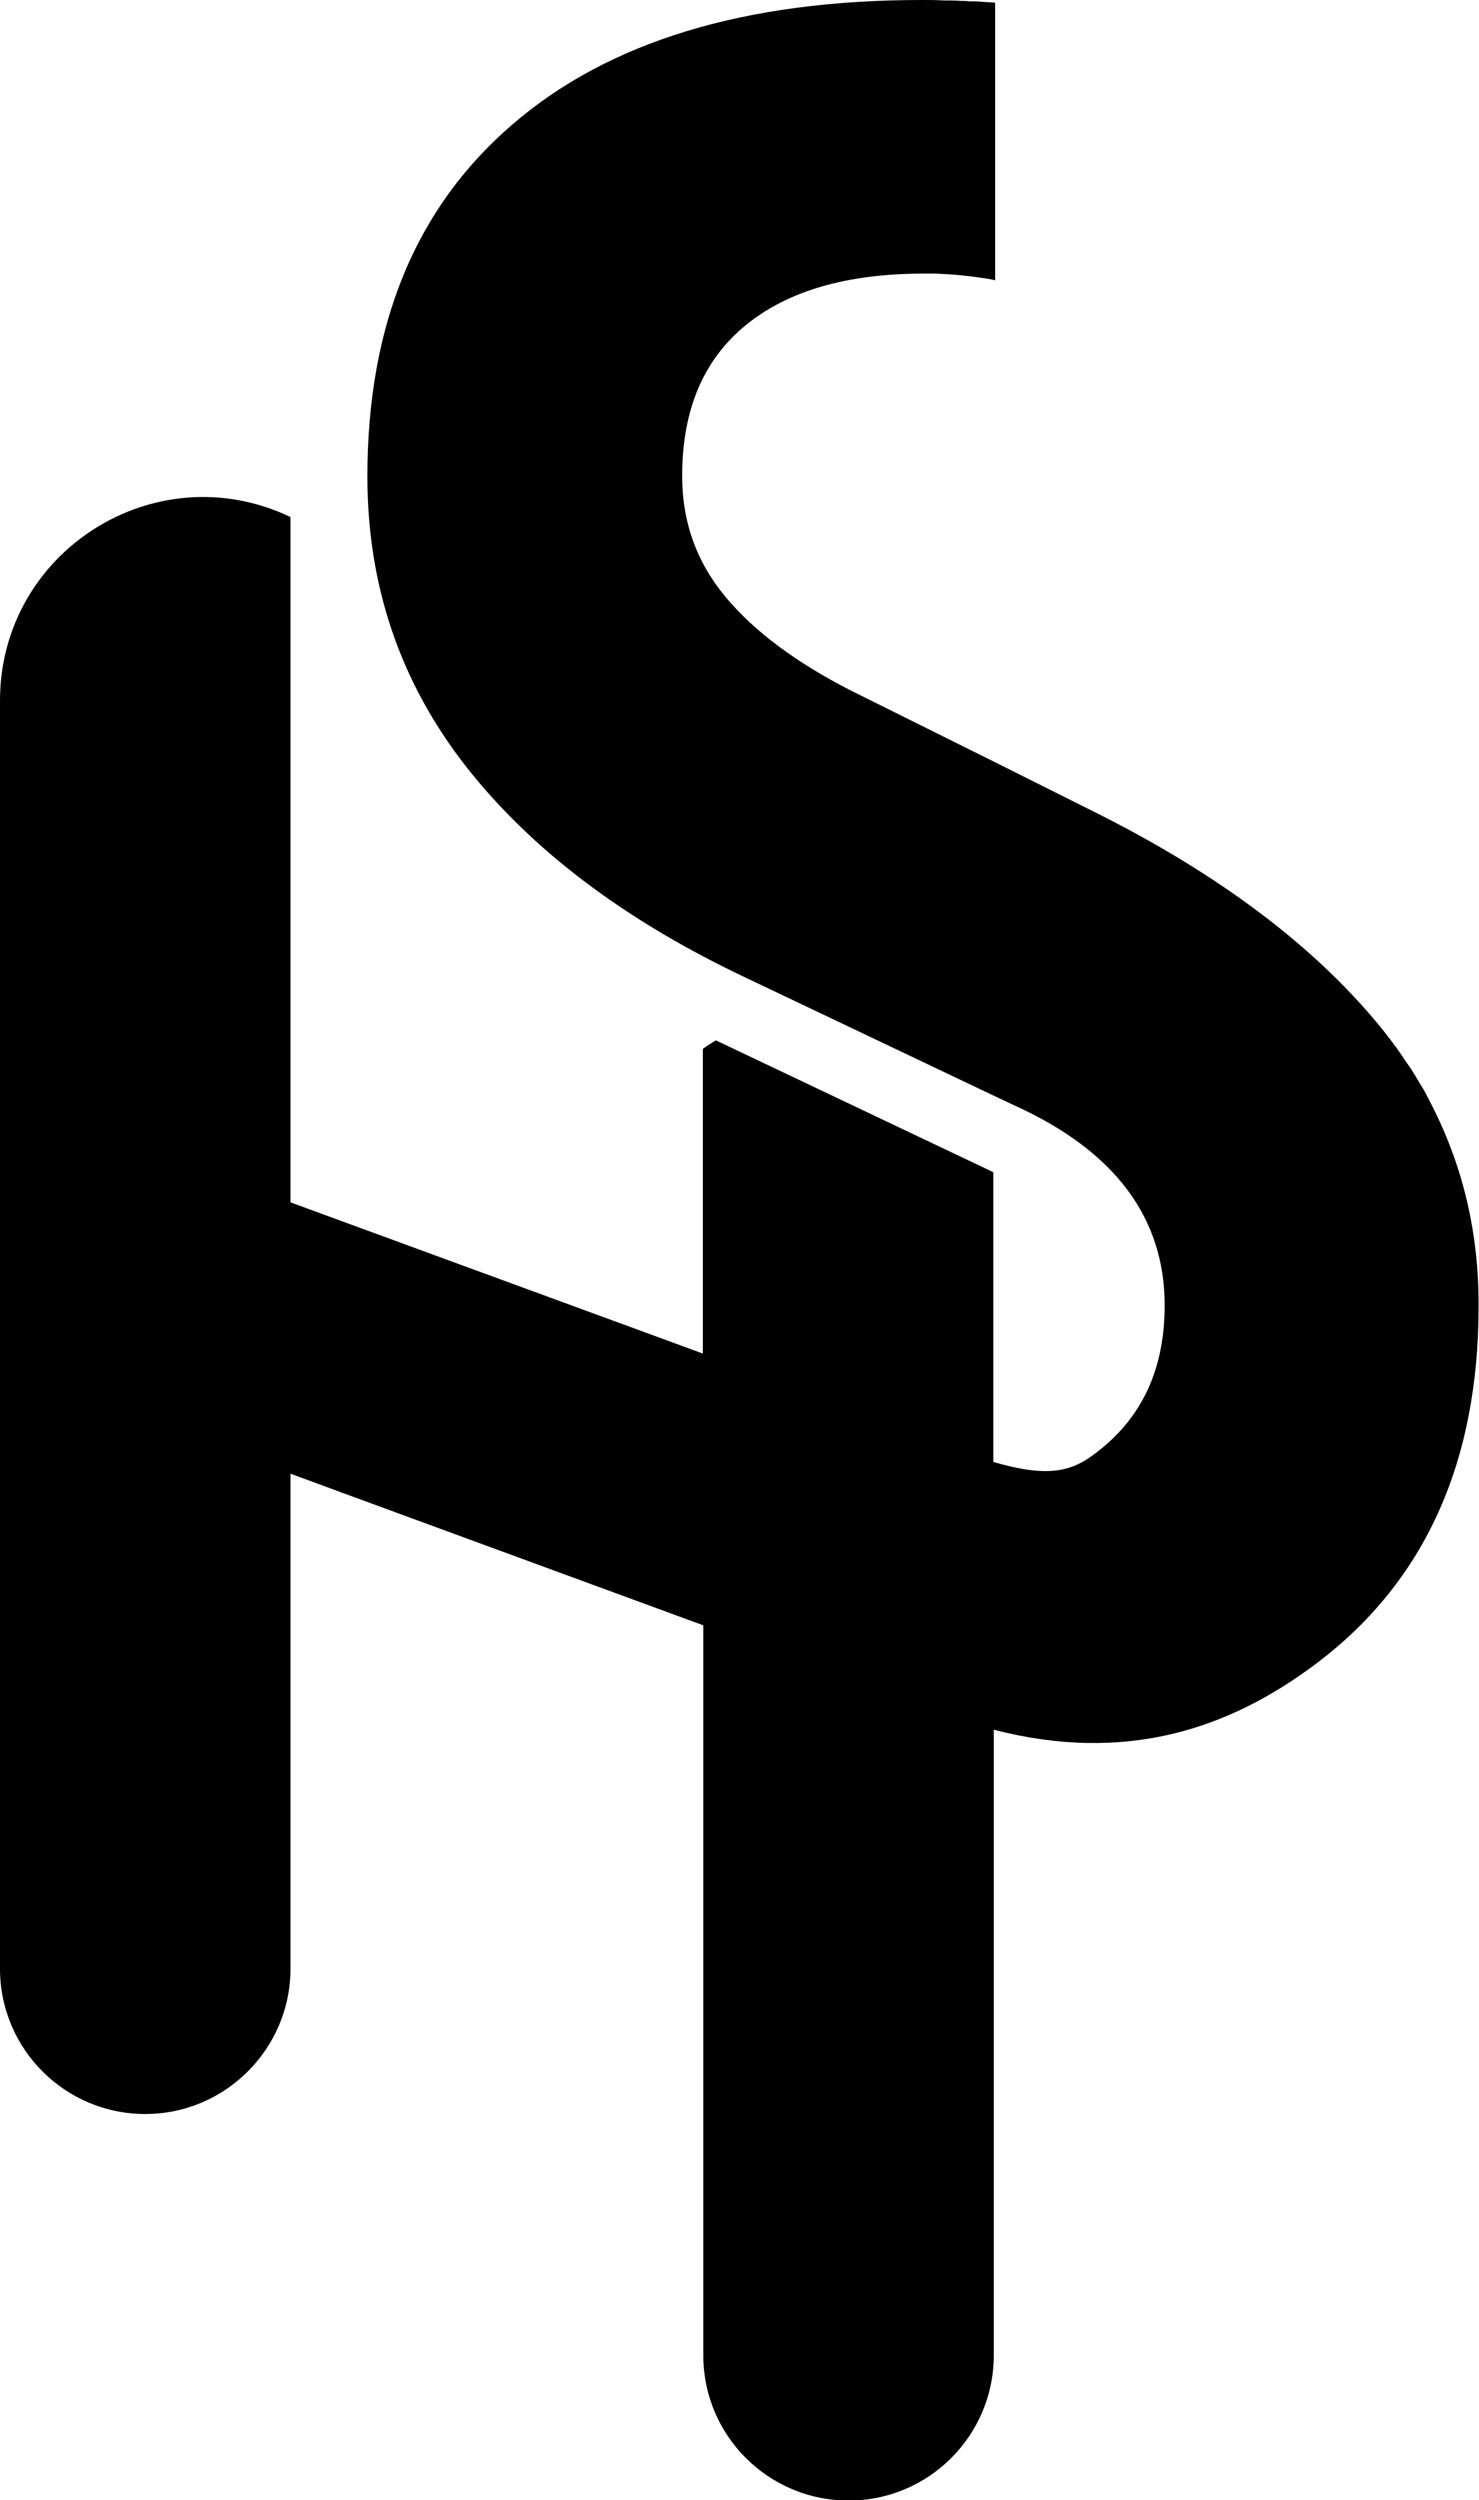 <?xml version="1.0" encoding="utf-8"?>
<!-- Generator: Adobe Illustrator 26.0.3, SVG Export Plug-In . SVG Version: 6.00 Build 0)  -->
<svg version="1.1" id="Layer_1" xmlns="http://www.w3.org/2000/svg" xmlns:xlink="http://www.w3.org/1999/xlink" x="0px" y="0px"
	 viewBox="0 0 328.9 555.6" style="enable-background:new 0 0 328.9 555.6;" xml:space="preserve">
<g>
	<path d="M318.5,245.8c-0.5-1-1-1.9-1.5-2.9c-0.3-0.6-0.6-1.1-1-1.7c-0.9-1.5-1.8-3.1-2.8-4.5c-0.5-0.7-1-1.4-1.5-2.2
		c-1.5-2.2-3.2-4.4-4.9-6.5c-14.8-18-36-33.9-63.7-47.7l-22-11l-32-15.9c-12.1-6.2-21.4-13.1-27.8-20.8c-6.4-7.7-9.6-16.6-9.6-26.8
		c0-14.7,4.7-25.8,14.1-33.5c9.4-7.7,22.6-11.5,39.7-11.5c0.8,0,1.6,0,2.5,0c0,0,0,0,0,0c0.7,0,1.4,0.1,2,0.1
		c2.4,0.1,4.9,0.4,7.3,0.7c0.7,0.1,1.3,0.2,2,0.3c0.7,0.1,1.3,0.2,2,0.4V0.6c-0.9-0.1-1.9-0.1-2.8-0.2c-1-0.1-1.9-0.1-2.9-0.1
		c-0.7-0.1-1.3-0.1-2-0.1c-1.2-0.1-2.4-0.1-3.7-0.1C208.1,0,206.6,0,205,0c-39.3,0-69.7,9.2-91.1,27.7
		c-21.5,18.5-32.2,44.5-32.2,78.2c0,24.3,7.3,45.7,21.9,64.4c14.6,18.6,35.4,34.3,62.3,47l55.1,26.2l4.9,2.3
		c22.1,10.1,33.1,24.9,33.1,44.3c0,14.9-5.6,26.1-16.7,33.8c-5.6,3.9-11.6,3.8-21.4,1v-0.4v-64l-61.7-29.3c-1.3,0.8-1.7,1-2.9,1.9
		v67.7l-91.7-33.6h0V114.9h0C34.6,100.6,0,122.5,0,155.7v281.8c0,17.9,14.5,32.3,32.3,32.3s32.3-14.5,32.3-32.3V327.5h0l12.5,4.6
		l79.3,29.1v24.5v137.7c0,17.9,14.5,32.3,32.3,32.3c17.9,0,32.3-14.5,32.3-32.3V384.8v-0.4c29.1,7.5,52.2,0.1,72.1-15
		c23.8-18.1,35.7-44.5,35.7-79C328.9,274.2,325.4,259.4,318.5,245.8z"/>
</g>
</svg>

